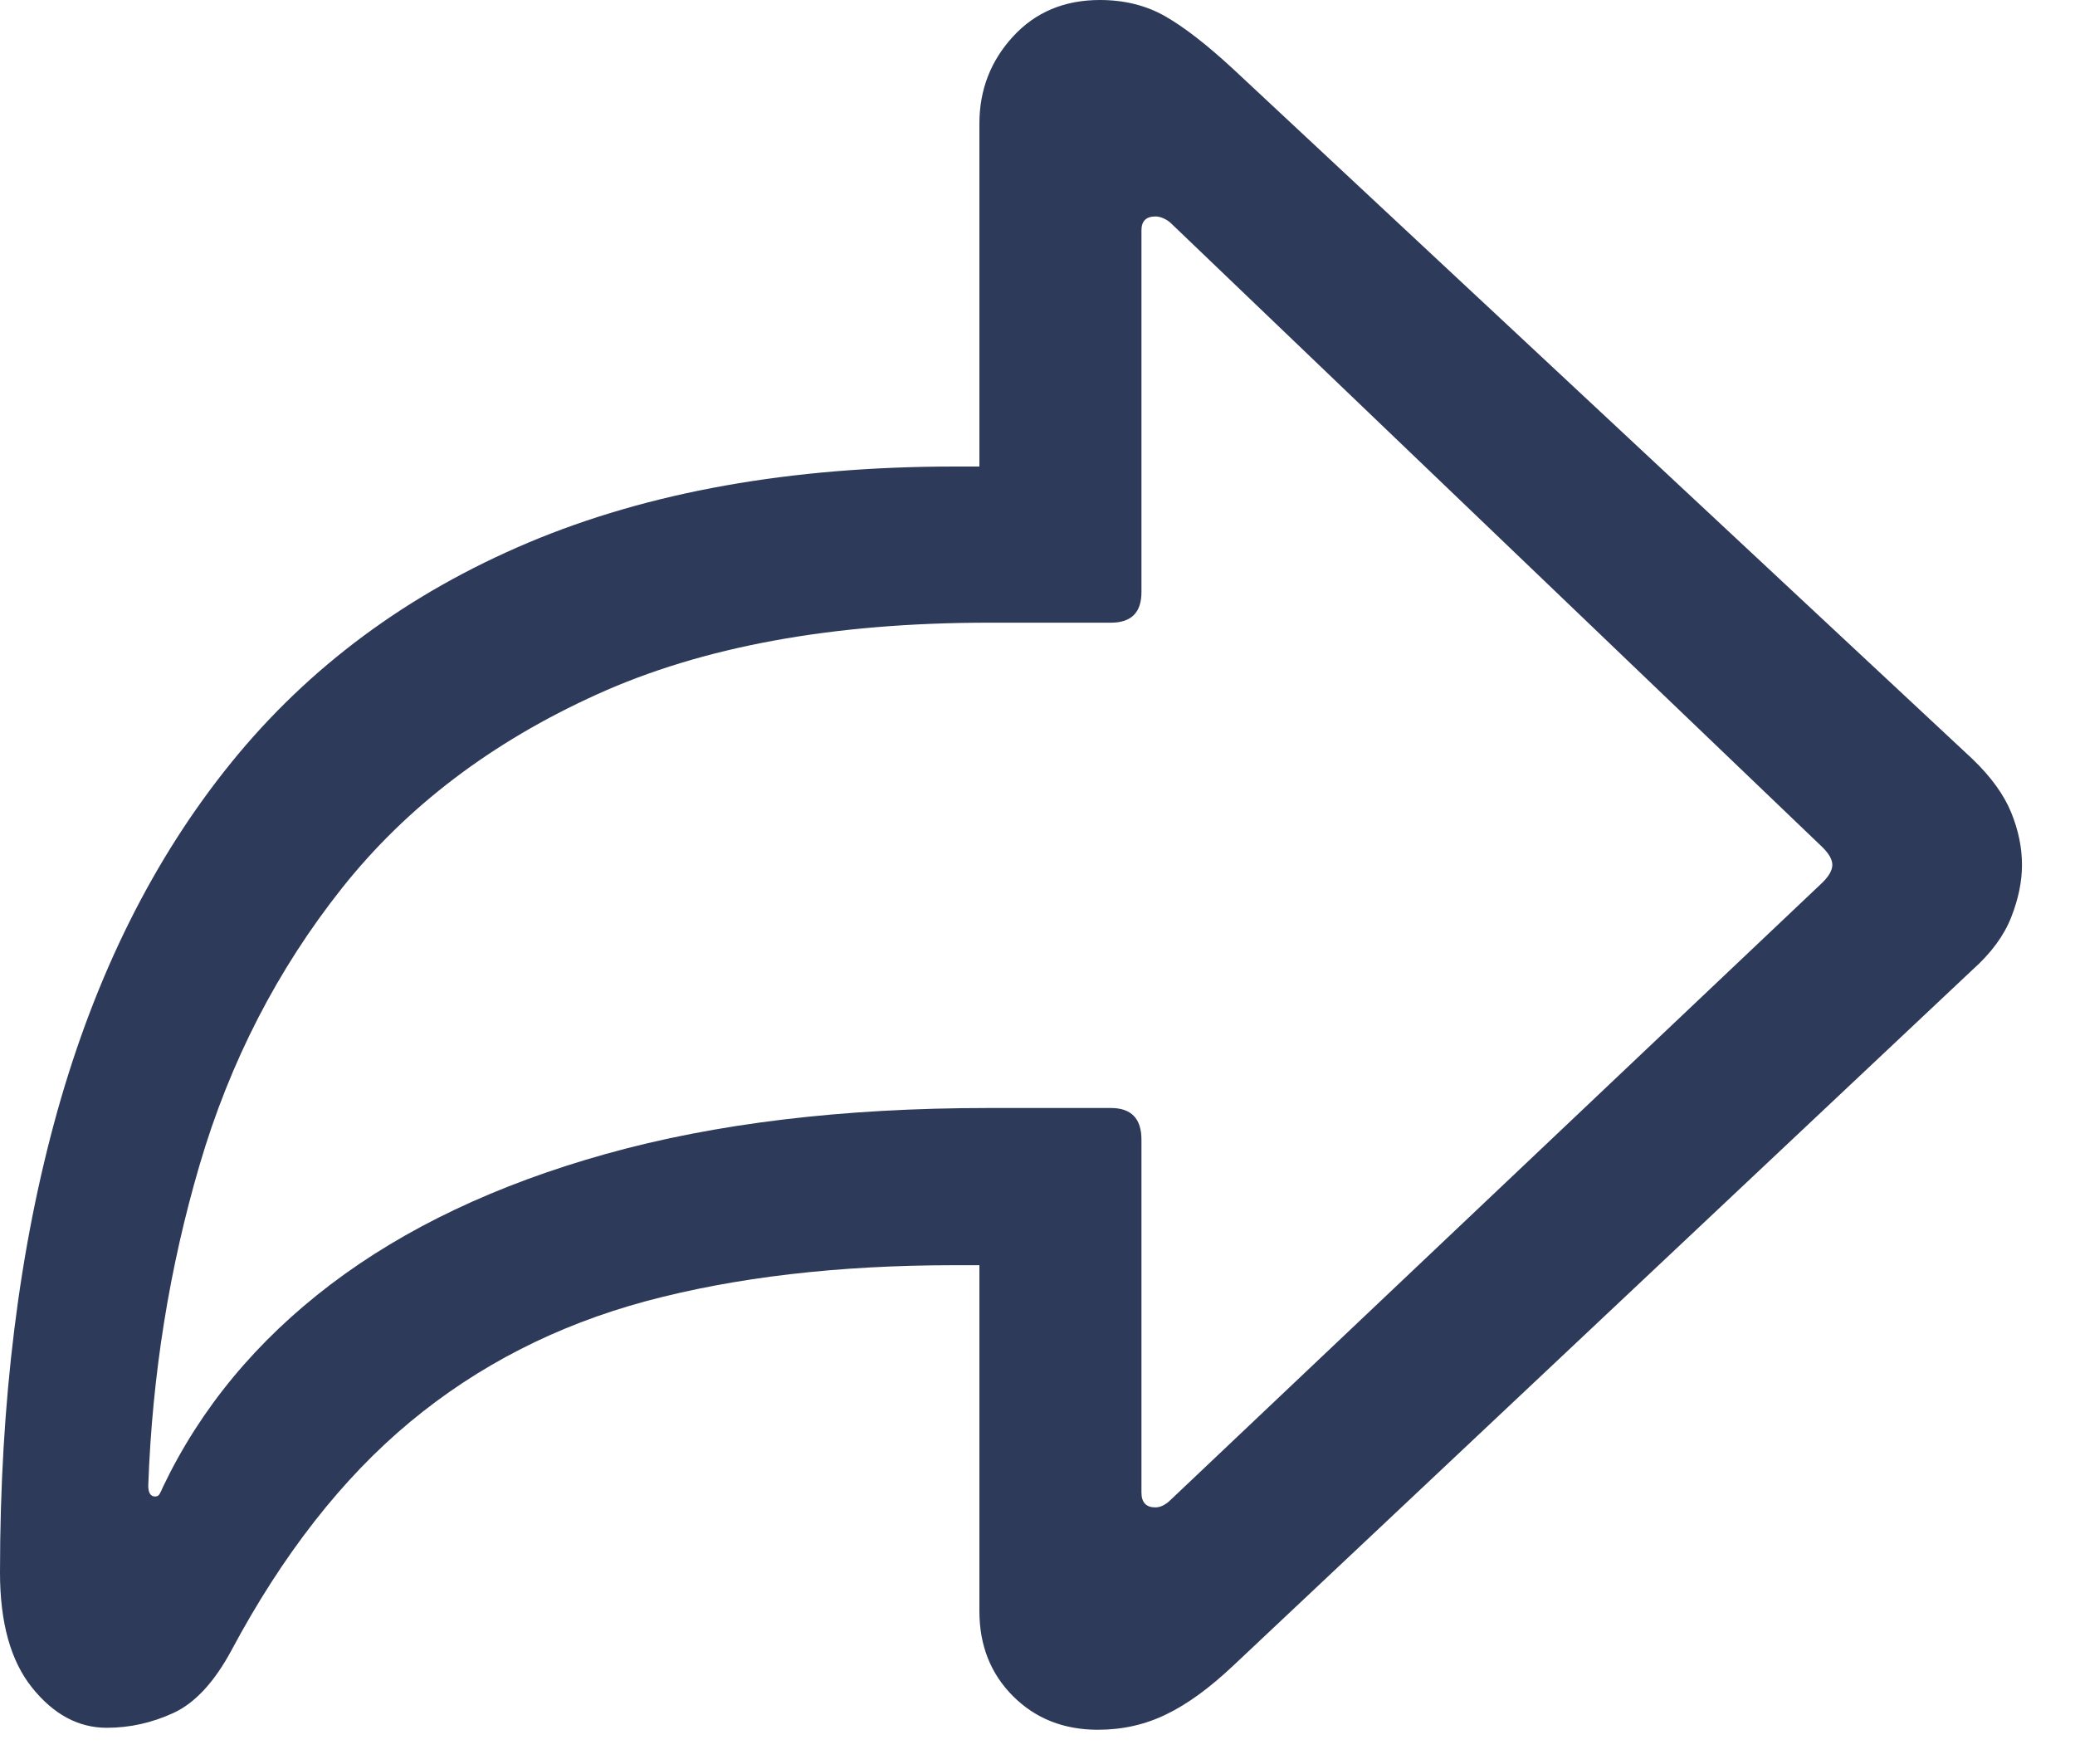 <svg width="20" height="17" viewBox="0 0 20 17" fill="none" xmlns="http://www.w3.org/2000/svg">
<path fill-rule="evenodd" clip-rule="evenodd" d="M11.24 16.522C11.037 16.621 10.818 16.67 10.583 16.67C10.253 16.67 9.98 16.562 9.764 16.346C9.548 16.13 9.44 15.857 9.44 15.527V12.193H9.202C8.078 12.193 7.086 12.309 6.225 12.54C5.365 12.772 4.607 13.16 3.953 13.703C3.299 14.246 2.724 14.981 2.229 15.908C2.064 16.213 1.878 16.413 1.672 16.508C1.465 16.603 1.251 16.651 1.029 16.651C0.756 16.651 0.516 16.522 0.31 16.265C0.103 16.008 0 15.638 0 15.155C0 13.511 0.184 12.029 0.552 10.712C0.921 9.394 1.48 8.273 2.229 7.349C2.978 6.425 3.933 5.719 5.091 5.23C6.25 4.741 7.621 4.496 9.202 4.496H9.44V1.191C9.44 0.867 9.548 0.587 9.764 0.352C9.98 0.117 10.259 0 10.602 0C10.837 0 11.047 0.052 11.231 0.157C11.415 0.262 11.634 0.432 11.888 0.667L19.013 7.316C19.191 7.487 19.315 7.659 19.385 7.83C19.455 8.002 19.489 8.17 19.489 8.335C19.489 8.494 19.455 8.662 19.385 8.84C19.315 9.018 19.191 9.186 19.013 9.345L11.888 16.051C11.659 16.267 11.444 16.424 11.24 16.522ZM11.002 14.384C11.002 14.479 11.047 14.527 11.136 14.527C11.186 14.527 11.237 14.501 11.288 14.45L17.565 8.506C17.597 8.475 17.621 8.444 17.637 8.416C17.653 8.387 17.661 8.36 17.661 8.335C17.661 8.284 17.629 8.227 17.565 8.164L11.288 2.153C11.269 2.134 11.245 2.118 11.216 2.105C11.188 2.092 11.161 2.086 11.136 2.086C11.047 2.086 11.002 2.131 11.002 2.219V5.706C11.002 5.903 10.904 6.001 10.707 6.001H9.526C8.027 6.001 6.77 6.231 5.754 6.692C4.737 7.152 3.918 7.775 3.296 8.559C2.674 9.343 2.216 10.232 1.924 11.226C1.632 12.22 1.467 13.25 1.429 14.317C1.429 14.387 1.451 14.422 1.496 14.422C1.515 14.422 1.529 14.414 1.538 14.398C1.548 14.382 1.559 14.358 1.572 14.327C1.934 13.571 2.472 12.922 3.186 12.379C3.901 11.836 4.785 11.416 5.839 11.121C6.893 10.826 8.122 10.678 9.526 10.678H10.707C10.904 10.678 11.002 10.78 11.002 10.983V14.384Z" fill="#2E3A59"/>
</svg>
